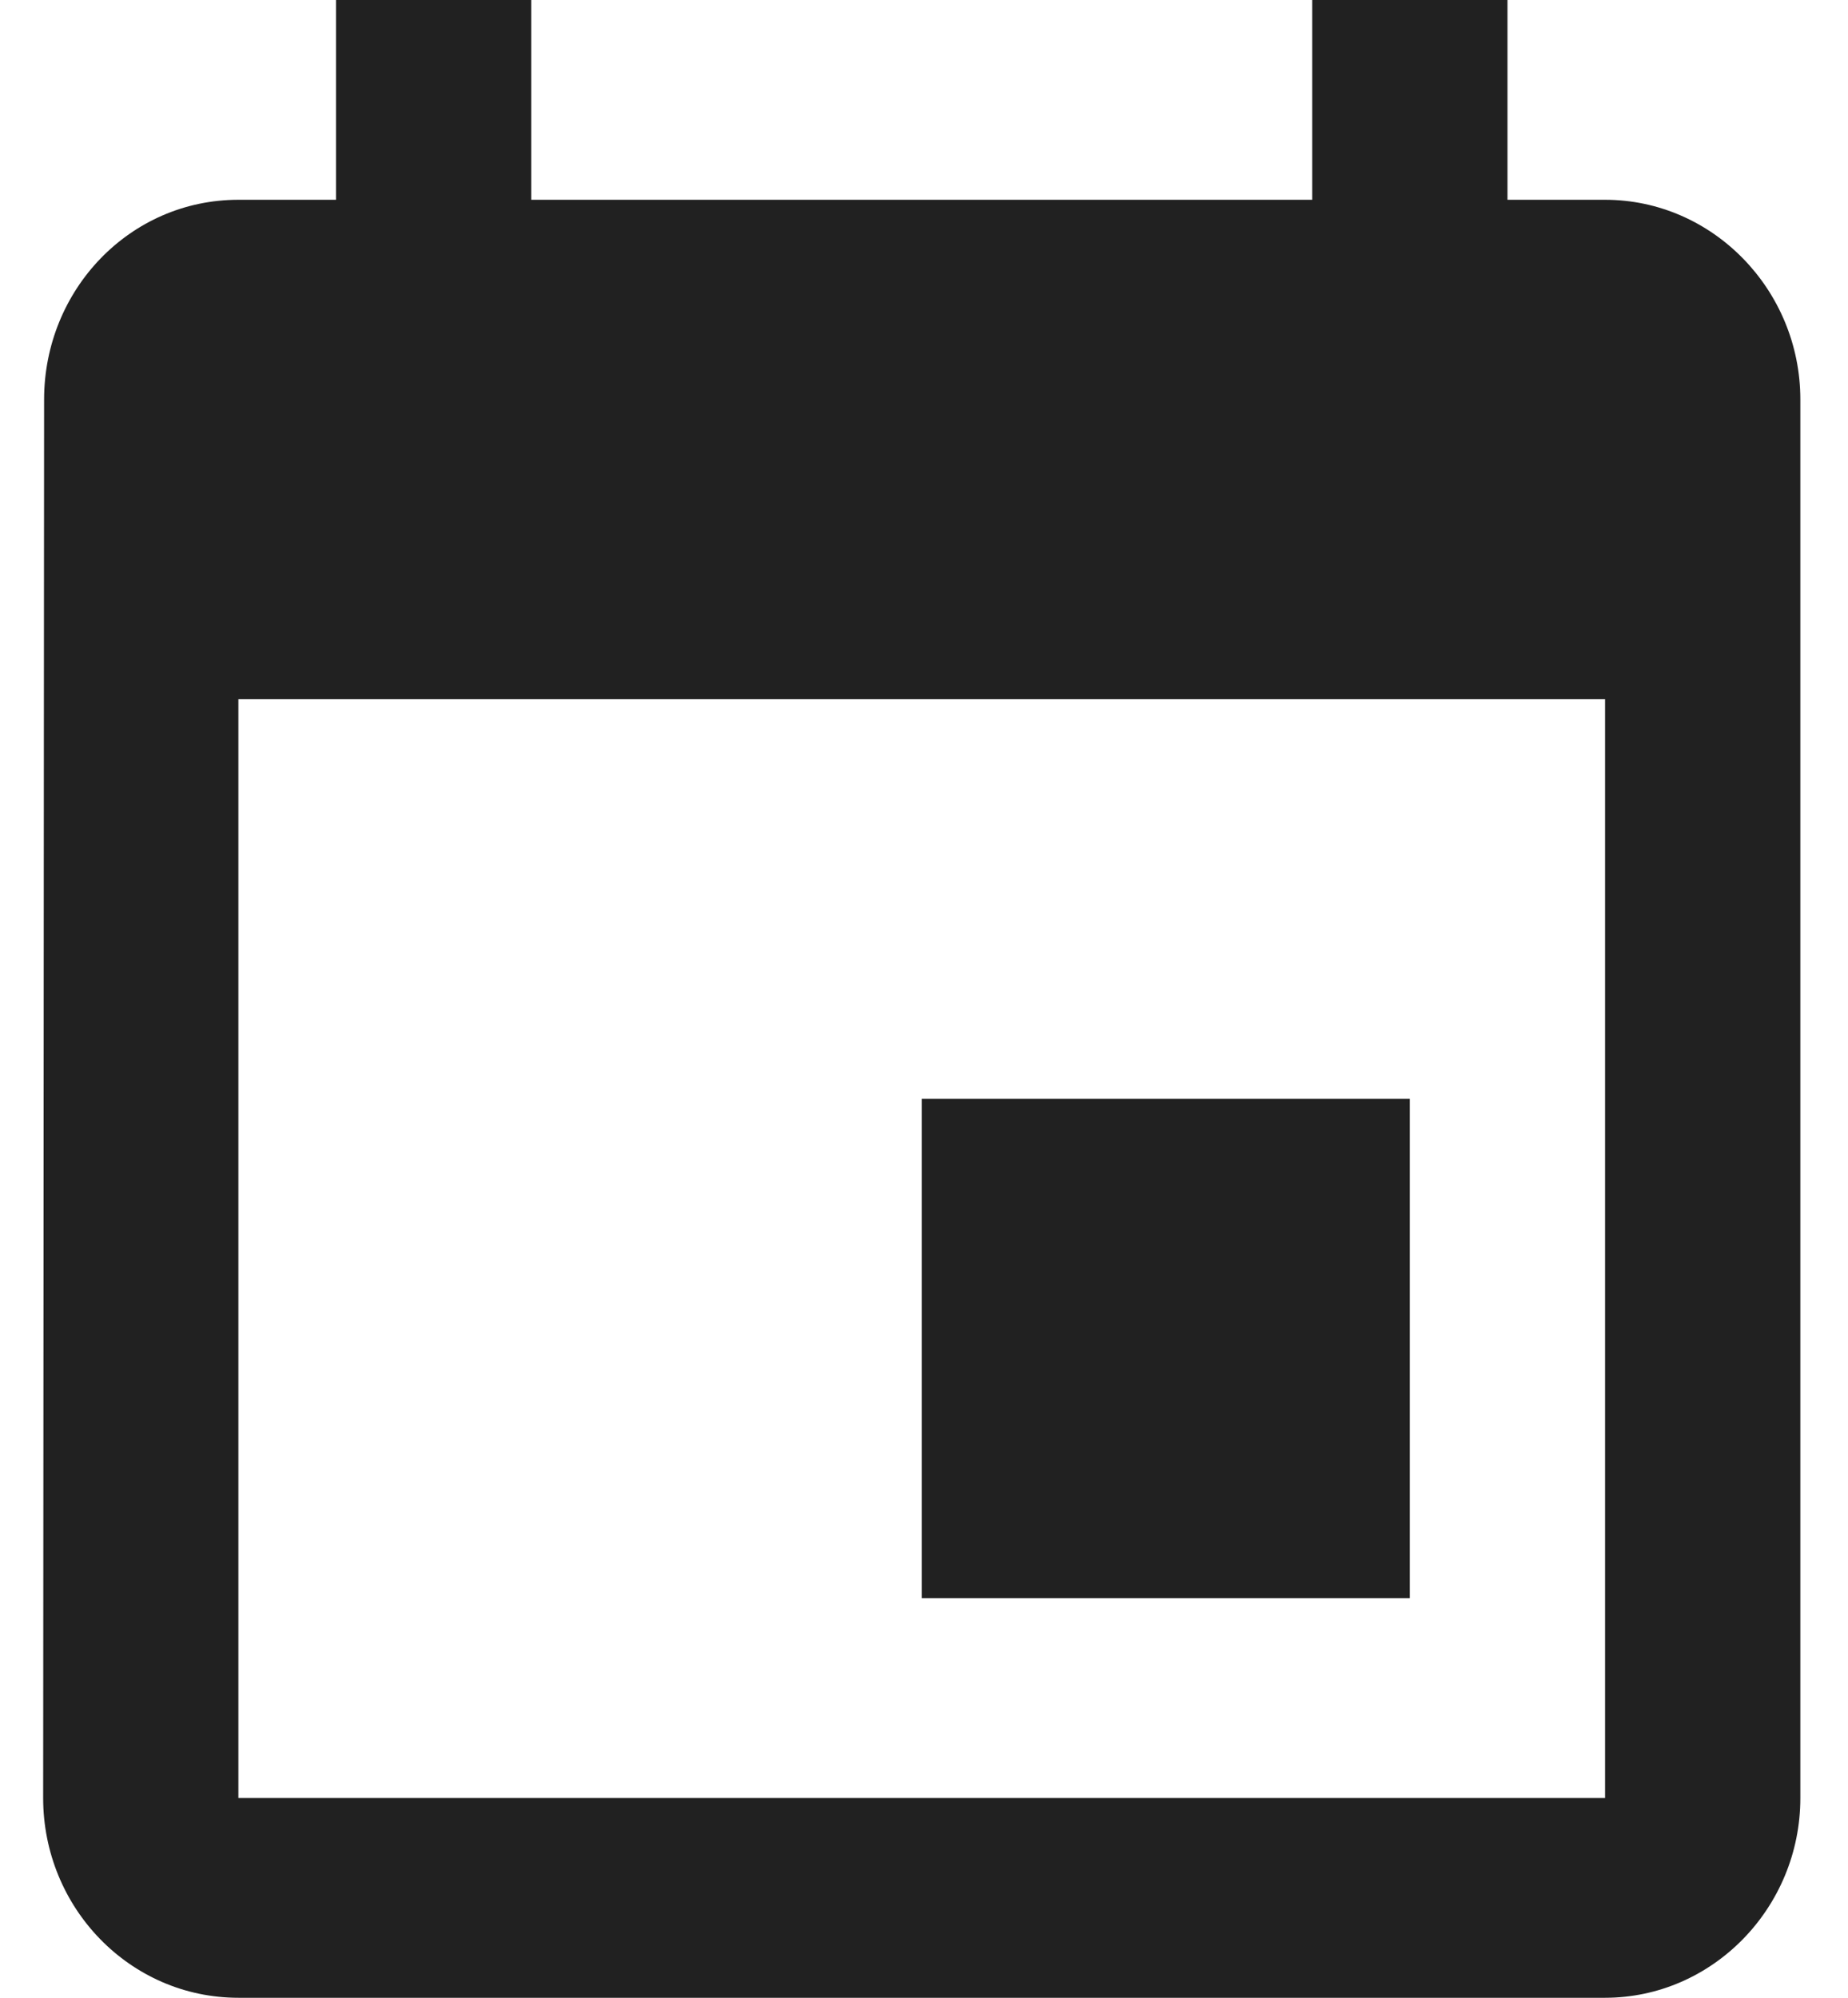 <svg width="37" height="40" viewBox="0 0 37 40" fill="none" xmlns="http://www.w3.org/2000/svg">
<path d="M28.227 22H18.455V32H28.227V22ZM26.273 0V4H10.636V0H6.727V4H4.773C2.603 4 0.883 5.8 0.883 8L0.864 36C0.864 38.2 2.603 40 4.773 40H32.136C34.286 40 36.046 38.2 36.046 36V8C36.046 5.8 34.286 4 32.136 4H30.182V0H26.273ZM32.136 36H4.773V14H32.136V36Z" fill="black" fill-opacity="0.87"/>
</svg>
